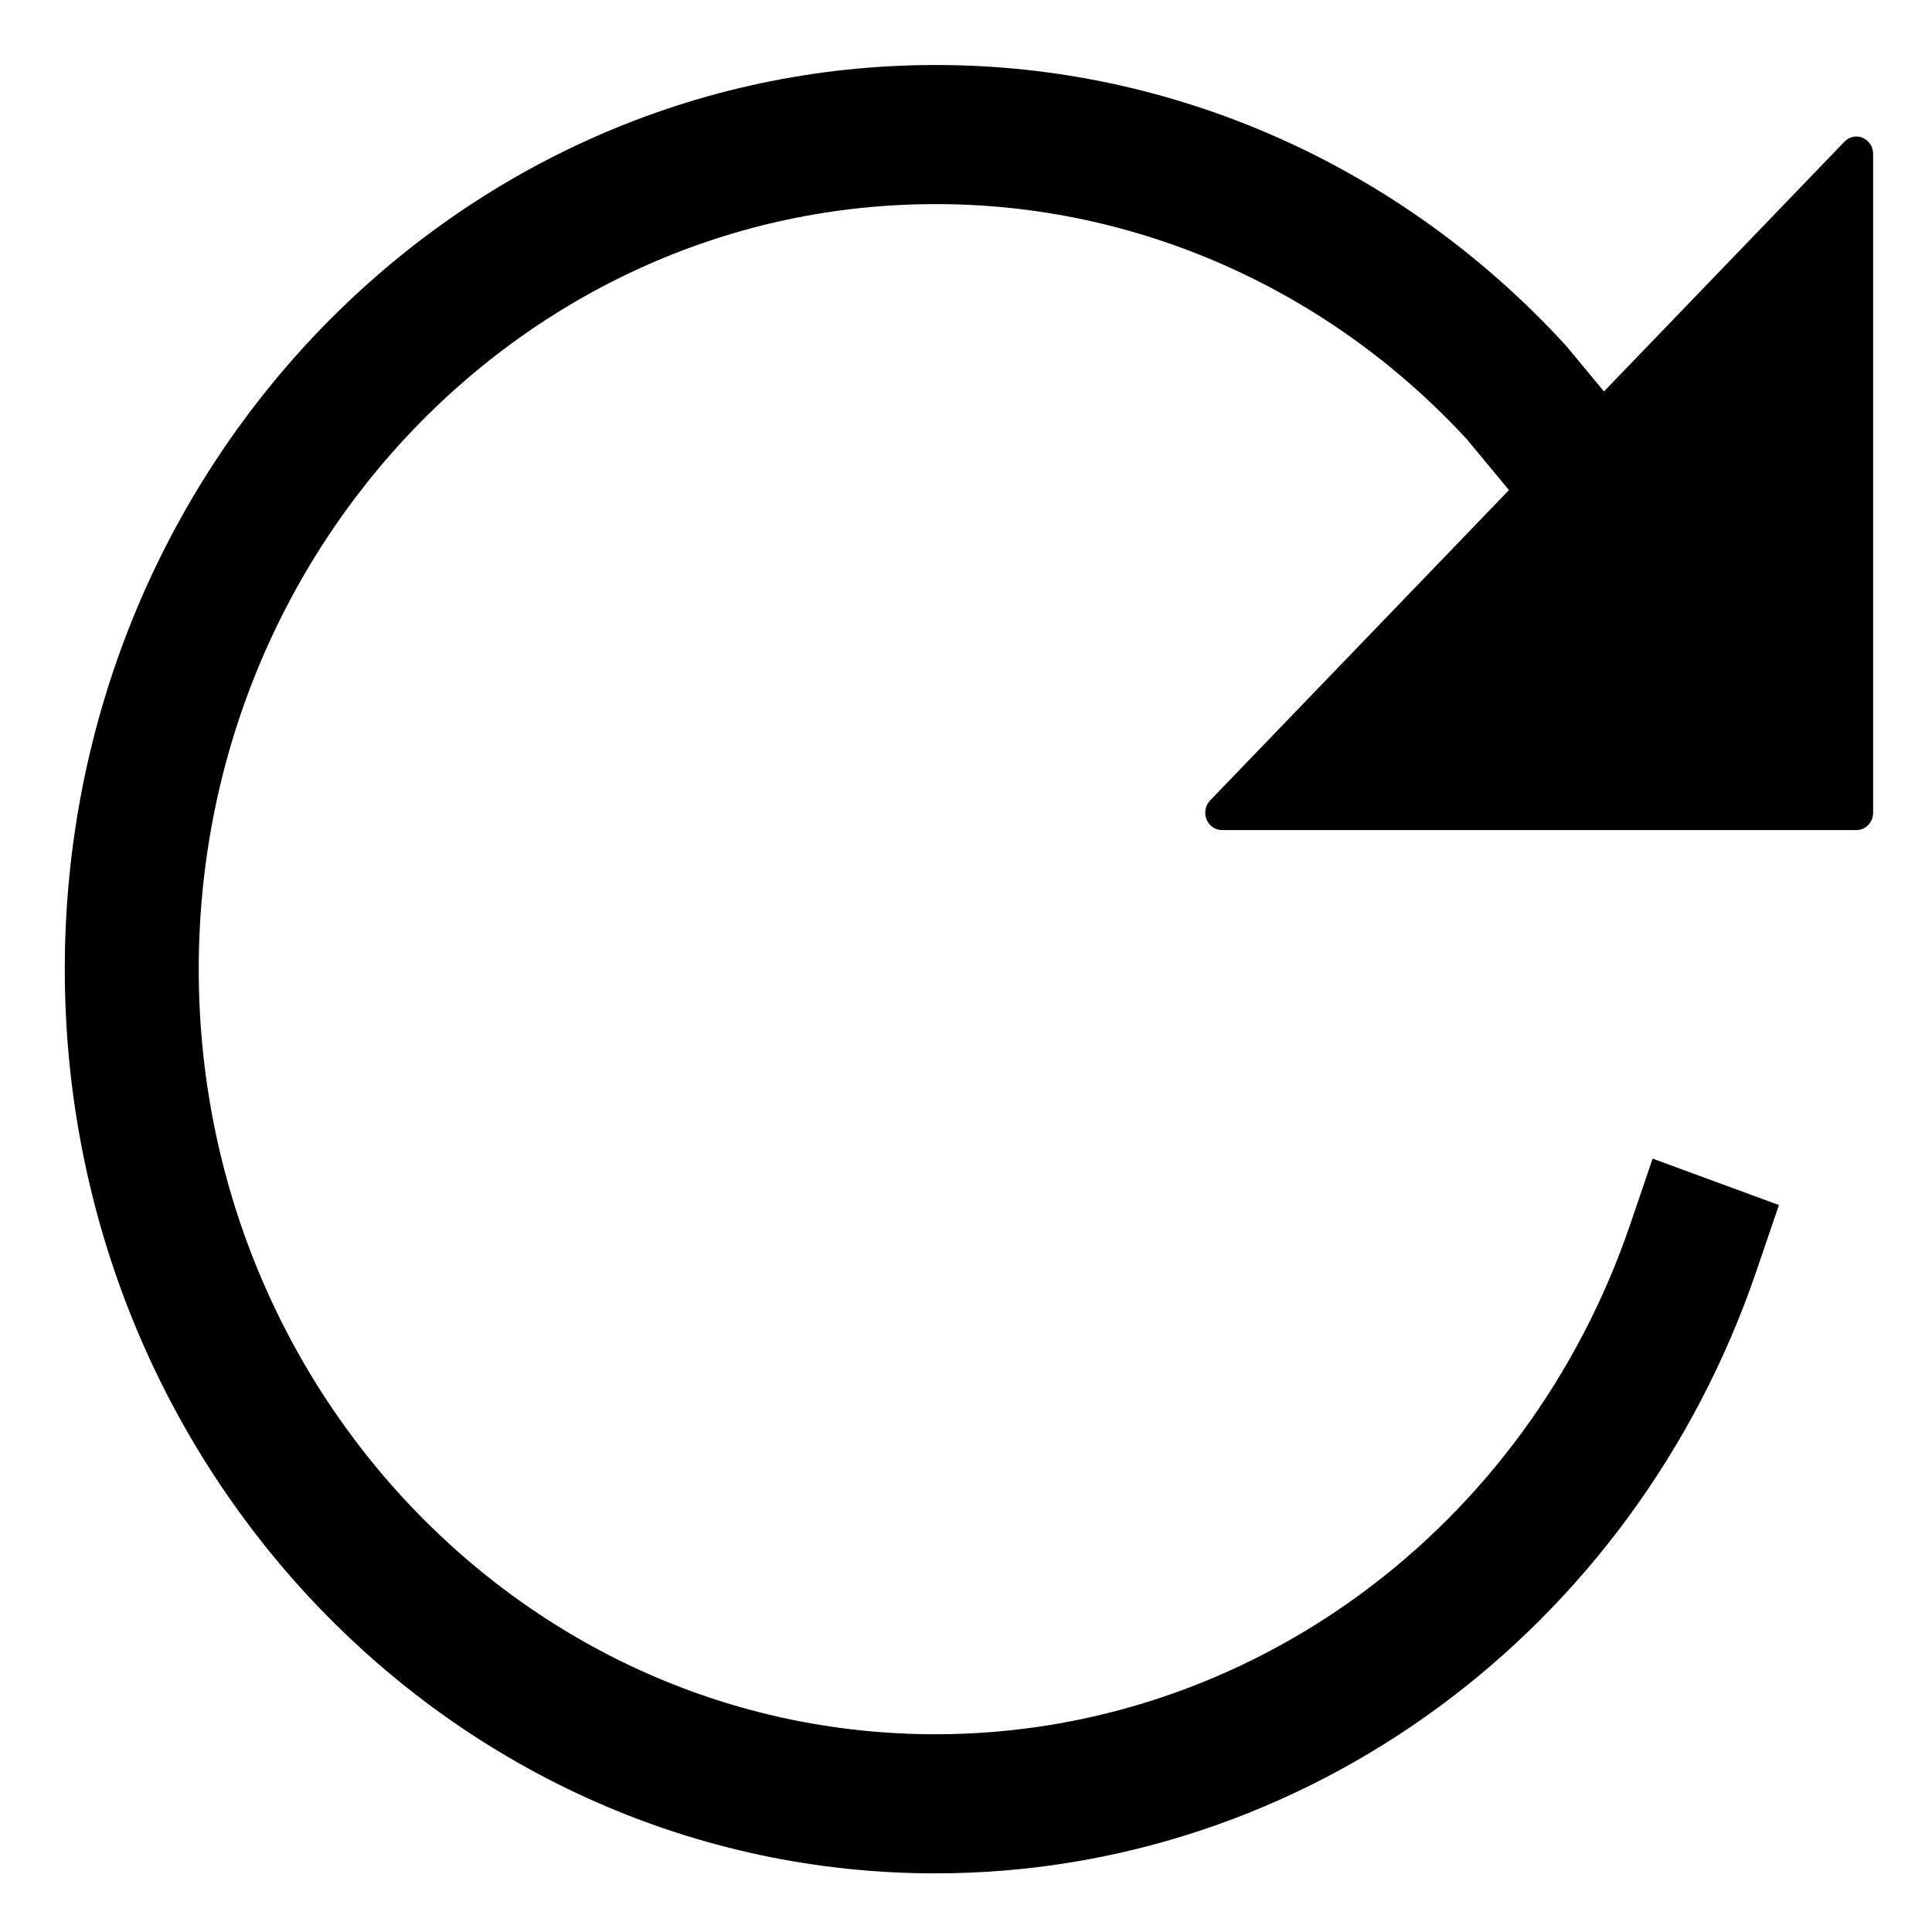 <?xml version='1.0' encoding='UTF-8' standalone='no'?>
<svg enable-background="new 0 0 16 16" height="60" id="Ebene_1" version="1.1" width="60" x="0px" xml:space="preserve" y="0px" xmlns="http://www.w3.org/2000/svg" xmlns:atv="http://webmi.atvise.com/2007/svgext" xmlns:xlink="http://www.w3.org/1999/xlink">
 <defs>
  <linearGradient gradientUnits="objectBoundingBox" id="SVGID_1_" x1="-0.29" x2="0.793" y1="0.137" y2="0.64">
   <stop offset="0" stop-color="#9d9d9c"/>
   <stop offset="1" stop-color="#c3c3b"/>
  </linearGradient>
  <linearGradient gradientUnits="objectBoundingBox" id="SVGID_2_" x1="0.037" x2="0.934" y1="0.037" y2="1.068">
   <stop offset="0" stop-color="#9d9d9c"/>
   <stop offset="1" stop-color="#c3c3b"/>
  </linearGradient>
 </defs>
 <g atv:refpx="29.974" atv:refpy="29.974" id="id_2" transform="matrix(0.13,0,0,0.135,-2.148,-4.461)">
  <path atv:refpx="234.535" atv:refpy="256" d="M400,147.999L378.879,123.429C342.69,85.419 292.482,63.934 240,63.999C134,63.999 48,149.999 48,255.999C48,361.999 134,447.999 240,447.999C321.376,447.994 393.919,396.713 421.069,319.999" fill="none" id="id_0" stroke="$SYMBOLCOLOR$" stroke-linecap="square" stroke-width="32px" style="stroke-miterlimit:10"/>
  <path atv:refpx="384.223" atv:refpy="144.223" d="M464,68.45L464,220C464,222.209 462.209,224 460,224L308.45,224C306.831,224.001 305.371,223.026 304.751,221.531C304.131,220.035 304.474,218.314 305.62,217.17L457.17,65.62C458.314,64.474 460.035,64.131 461.531,64.751C463.026,65.37 464.001,66.831 464,68.45" fill="$SYMBOLCOLOR$" id="id_1"/>
 </g>
 <script atv:desc="" atv:name="" type="text/ecmascript"/>
</svg>

